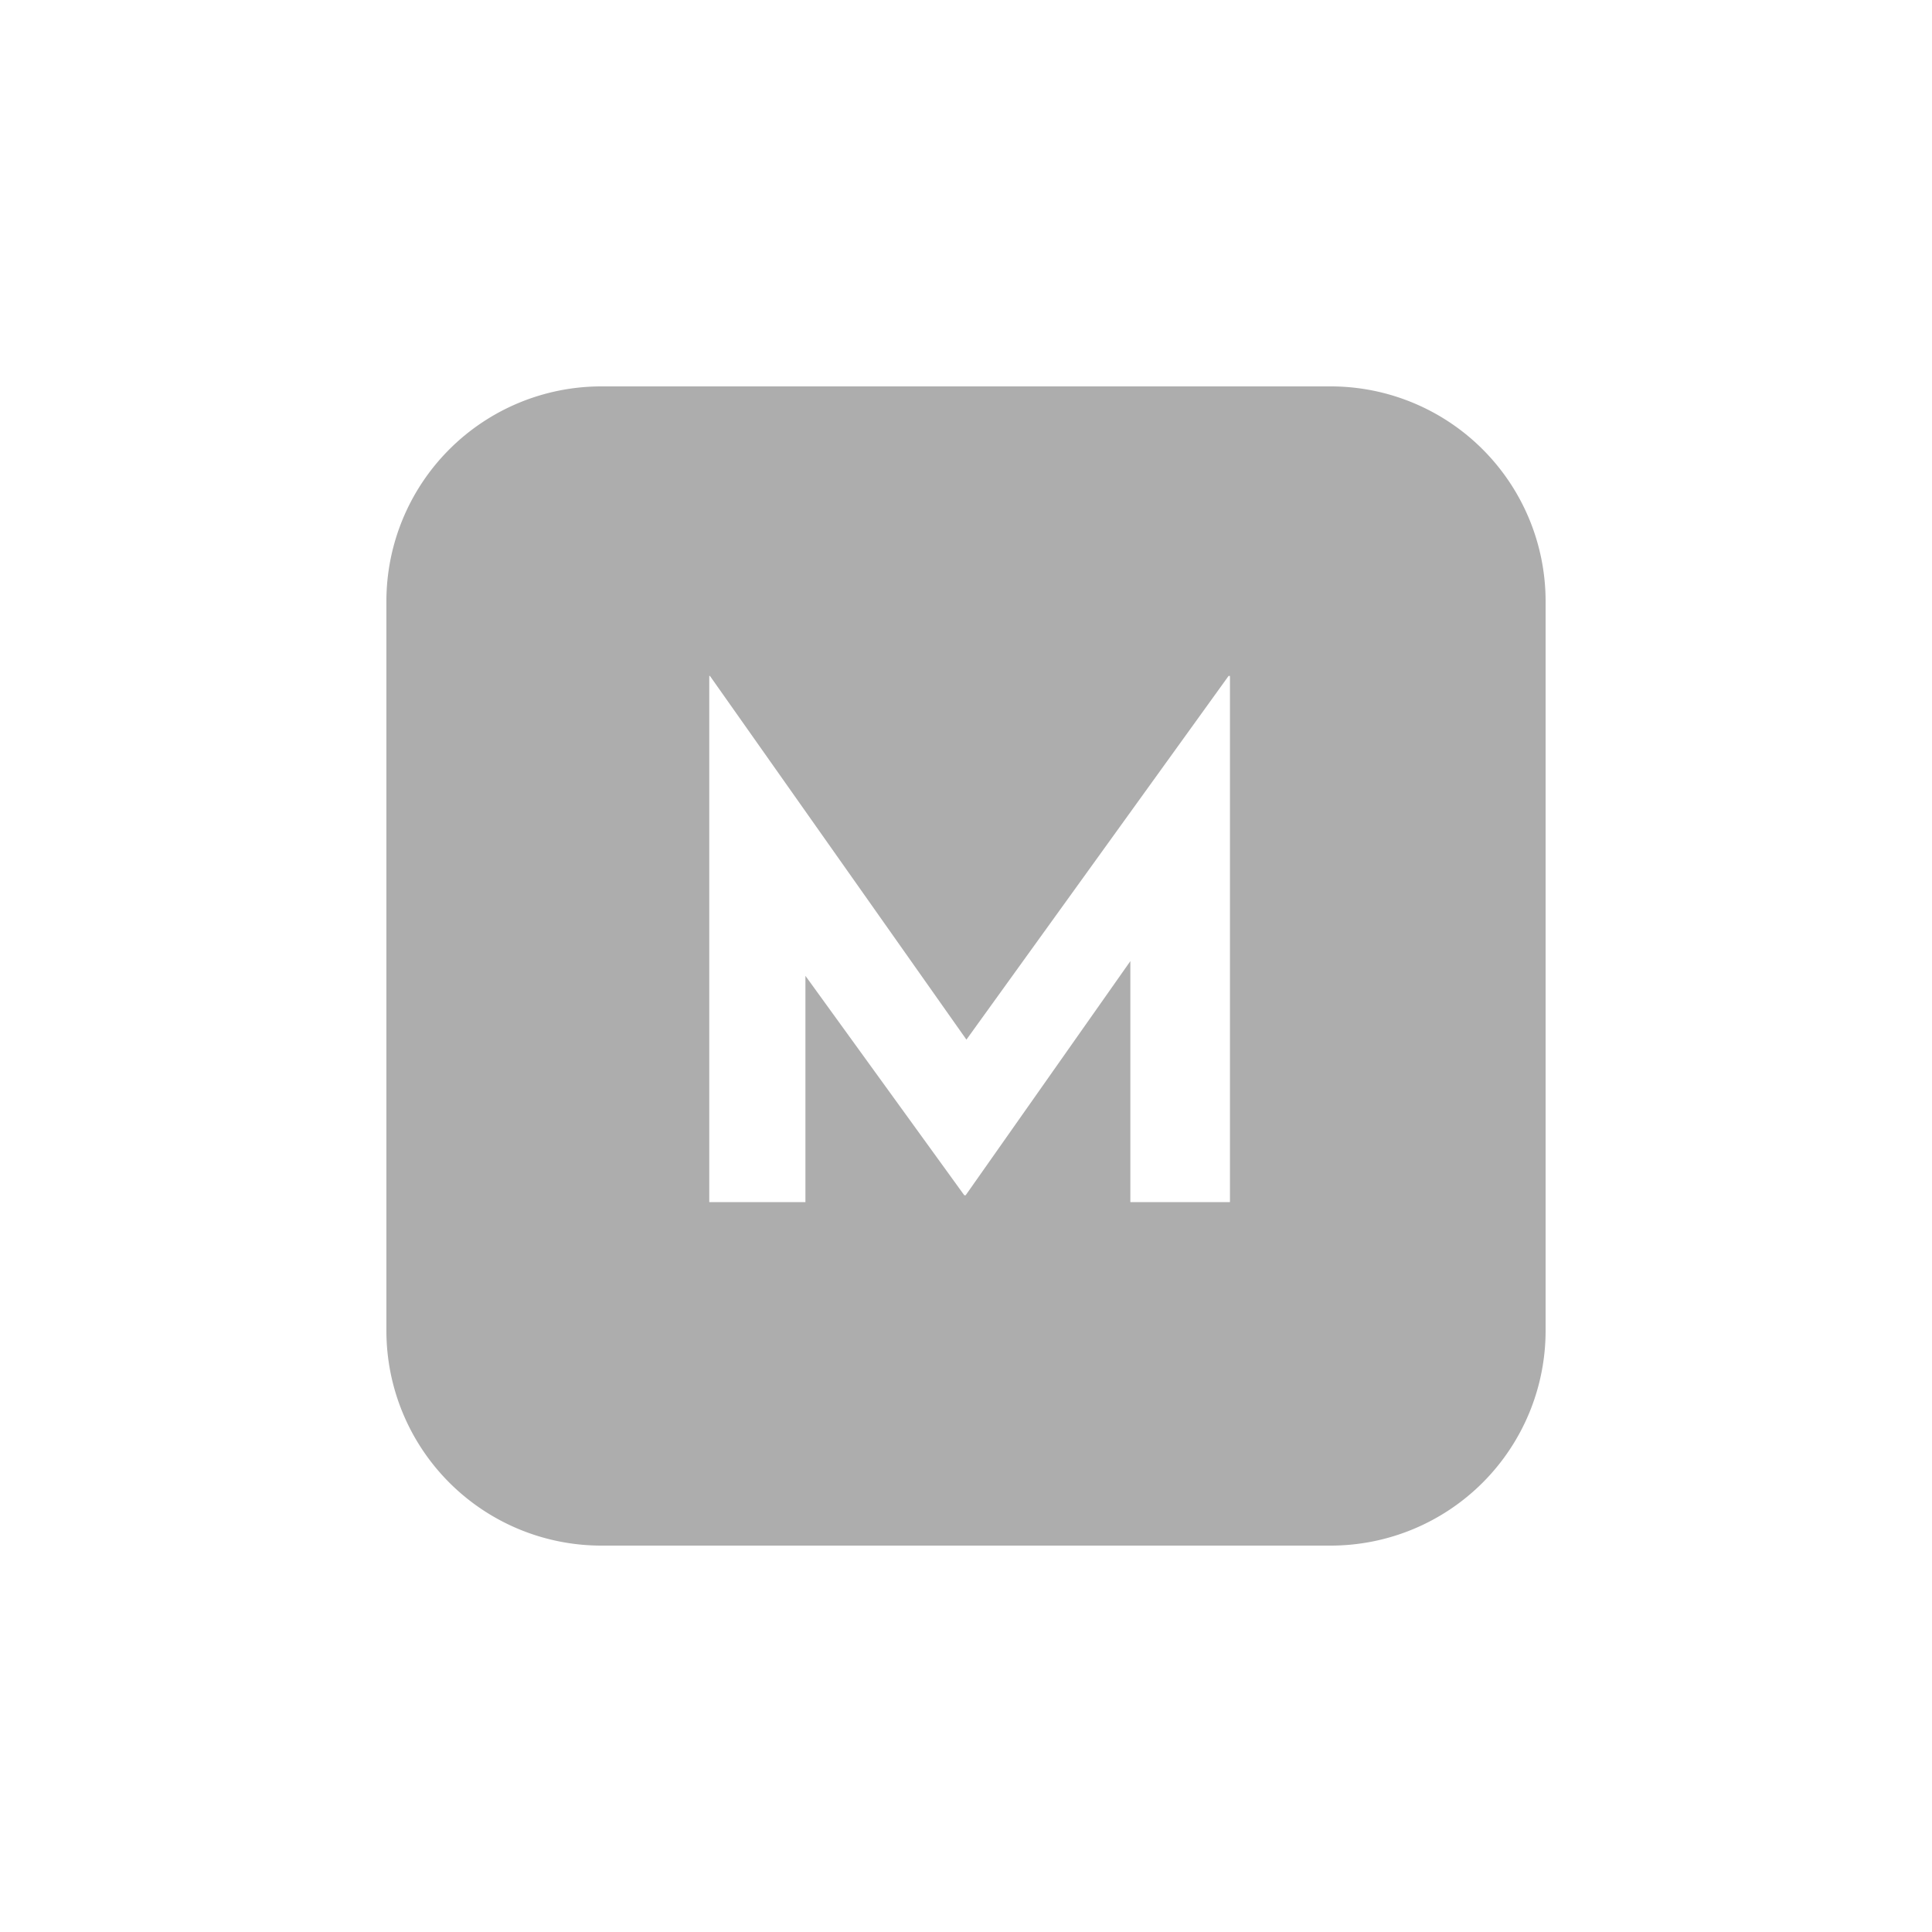 <svg xmlns="http://www.w3.org/2000/svg" xmlns:xlink="http://www.w3.org/1999/xlink" width="45" height="45" viewBox="0 0 45 45"><defs><style>.a{fill:#adadad;}.b{filter:url(#a);}</style><filter id="a" x="0" y="0" width="45" height="45" filterUnits="userSpaceOnUse"><feOffset dy="3" input="SourceAlpha"/><feGaussianBlur stdDeviation="3" result="b"/><feFlood flood-opacity="0.161"/><feComposite operator="in" in2="b"/><feComposite in="SourceGraphic"/></filter></defs><g class="b" transform="matrix(1, 0, 0, 1, 0, 0)"><path class="a" d="M22,27H5a5.006,5.006,0,0,1-5-5V5A5.006,5.006,0,0,1,5,0H22a5.006,5.006,0,0,1,5,5V22A5.006,5.006,0,0,1,22,27ZM17.328,13.381V19h2.32V6.744h-.032L13.51,15.215,7.536,6.744H7.52V19H9.76V13.729l3.7,5.111h.032l3.838-5.456Z" transform="translate(9 6)"/></g></svg>